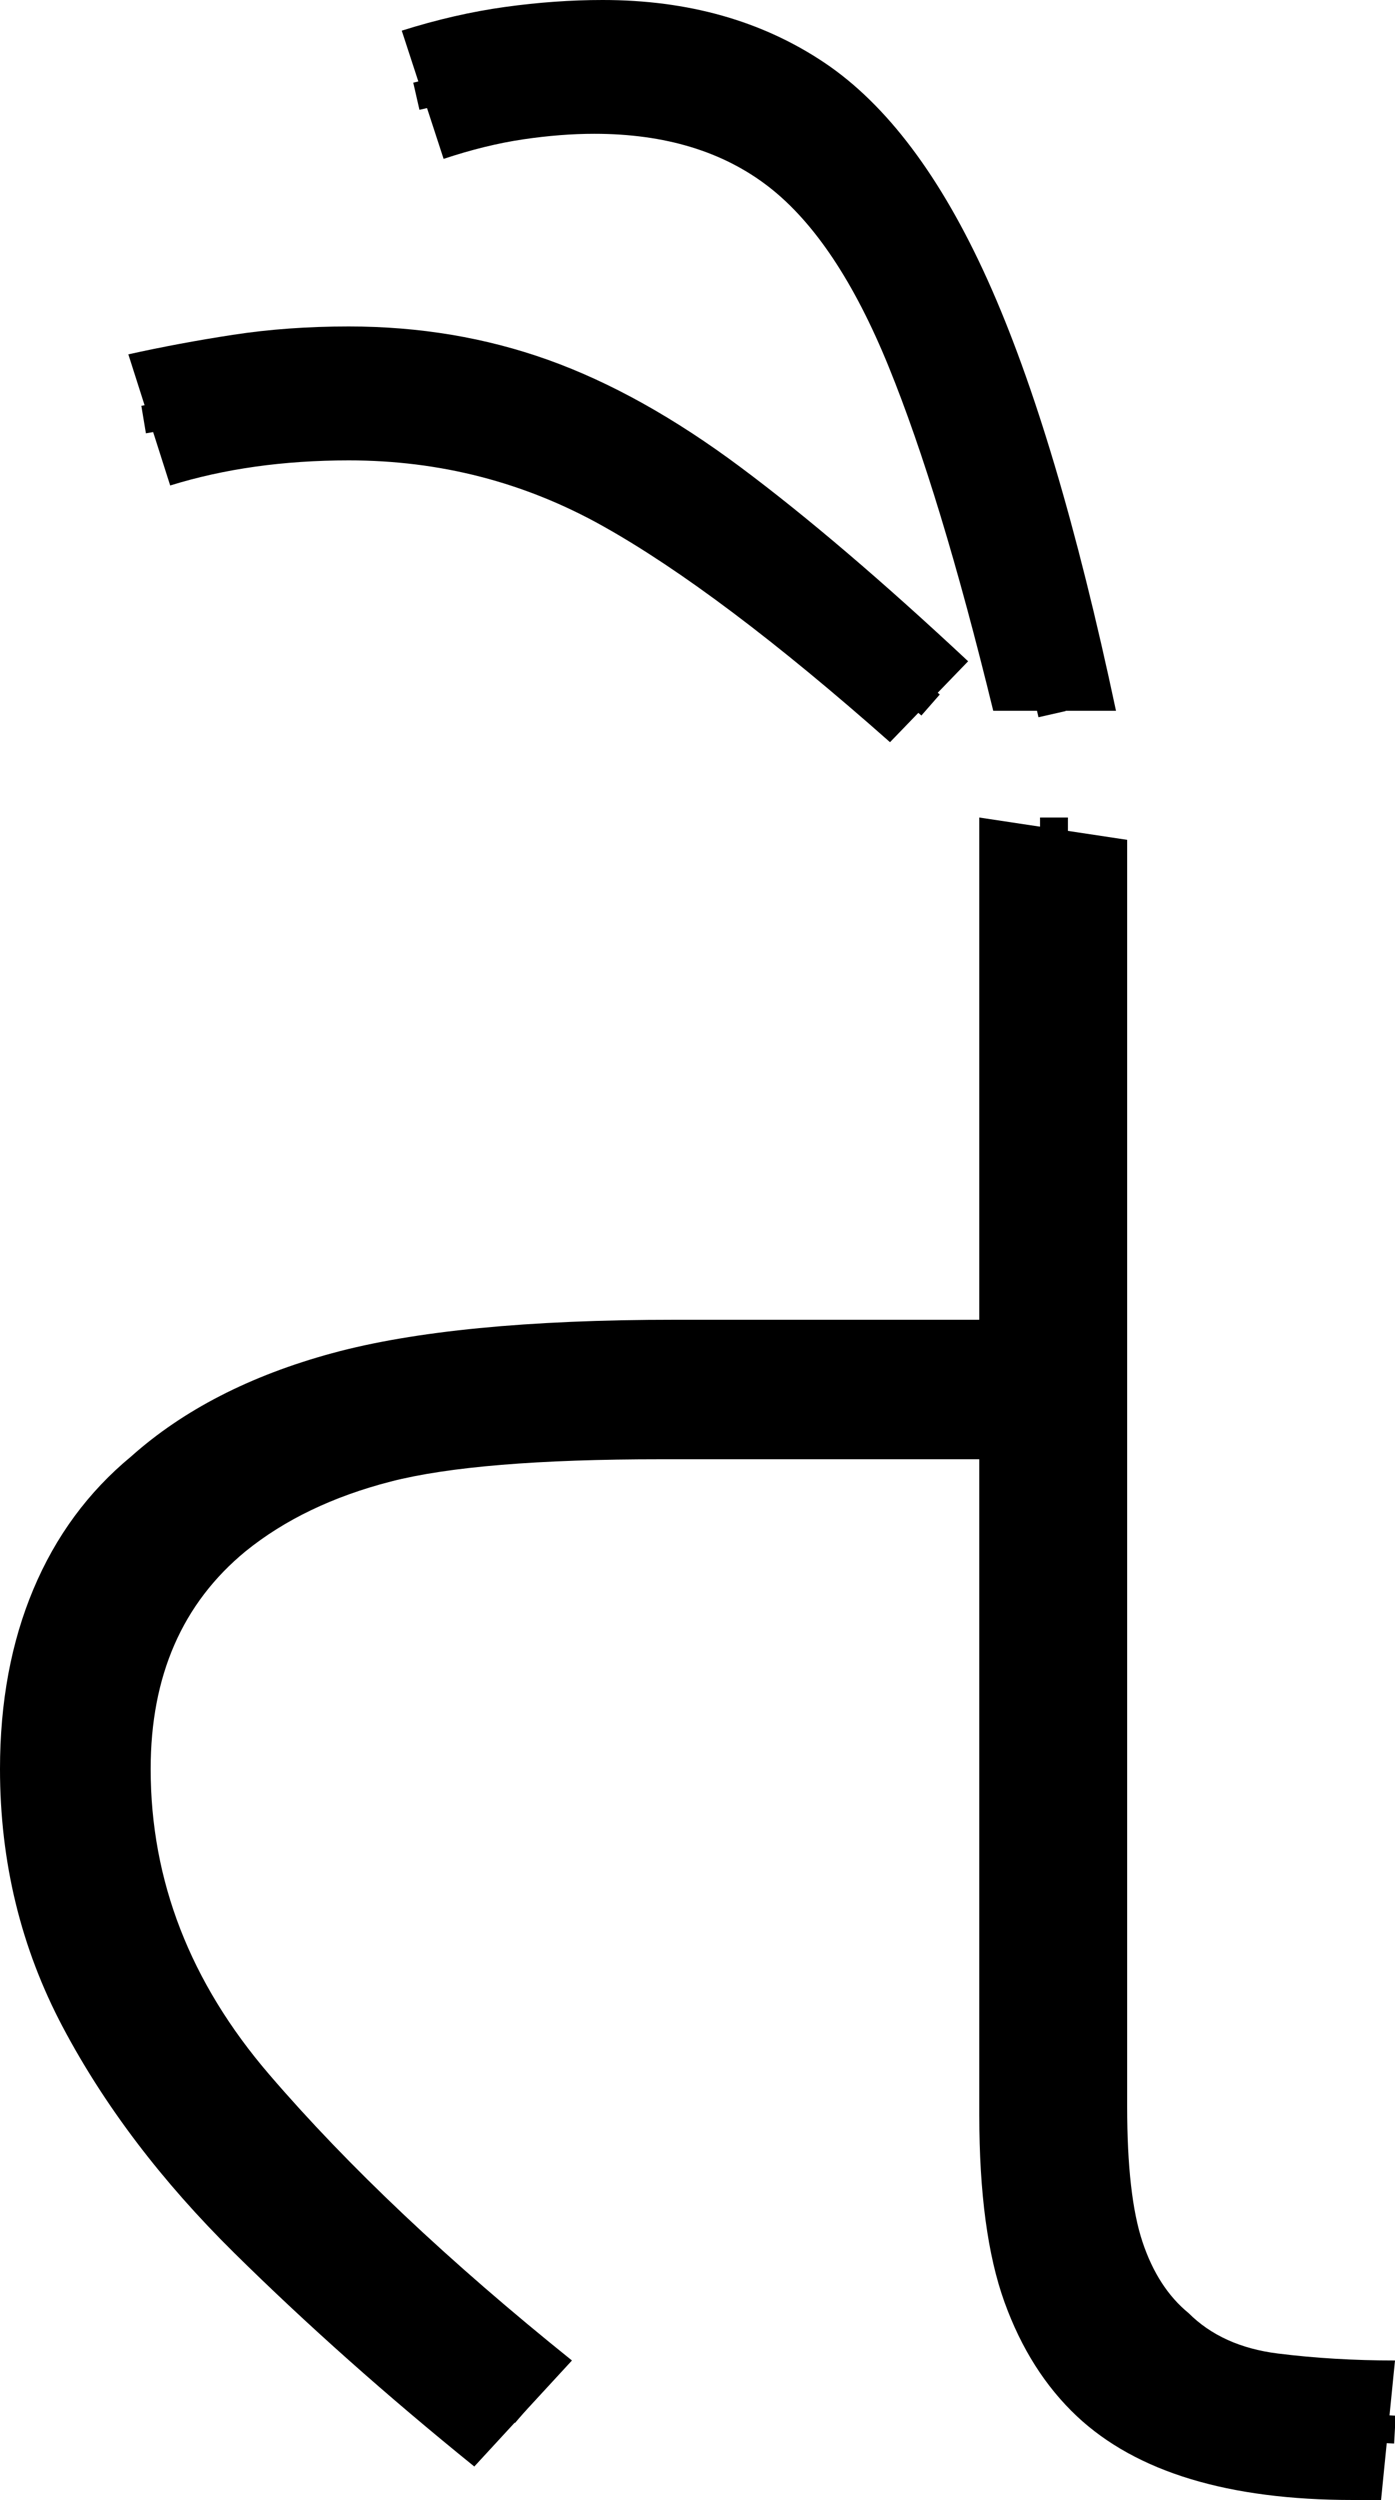 <?xml version="1.0" encoding="UTF-8" standalone="no"?>
<svg
   width="50"
   height="89.6"
   version="1.1"
   id="svg1020"
   sodipodi:docname="7_tai.svg"
   inkscape:version="1.2.1 (9c6d41e410, 2022-07-14)"
   xmlns:inkscape="http://www.inkscape.org/namespaces/inkscape"
   xmlns:sodipodi="http://sodipodi.sourceforge.net/DTD/sodipodi-0.dtd"
   xmlns="http://www.w3.org/2000/svg"
   xmlns:svg="http://www.w3.org/2000/svg">
  <defs
     id="defs1024" />
  <sodipodi:namedview
     id="namedview1022"
     pagecolor="#ffffff"
     bordercolor="#666666"
     borderopacity="1.0"
     inkscape:showpageshadow="2"
     inkscape:pageopacity="0.0"
     inkscape:pagecheckerboard="0"
     inkscape:deskcolor="#d1d1d1"
     showgrid="false"
     inkscape:zoom="1.809816"
     inkscape:cx="22.930507"
     inkscape:cy="65.199997"
     inkscape:window-width="1920"
     inkscape:window-height="1027"
     inkscape:window-x="-8"
     inkscape:window-y="-8"
     inkscape:window-maximized="1"
     inkscape:current-layer="svg1020" />
  <g
     id="g115"
     inkscape:label="g1"
     transform="matrix(1,0,0,1,0,29.3)">
    <path
       d="M 20.5,55.3 17,59.1 Q 12.3,55.3 8.4,51.45 4.5,47.6 2.25,43.35 0,39.1 0,34.1 v 0 Q 0,30.5 1.2,27.65 2.4,24.8 4.7,22.9 v 0 Q 7.5,20.4 11.9,19.2 16.3,18 24.2,18 v 0 H 35.1 V 0 l 5.3,0.8 v 45.4 q 0,3.2 0.55,4.85 0.55,1.65 1.65,2.55 v 0 q 1.2,1.2 3.2,1.45 2,0.25 4.2,0.25 v 0 l -0.5,5 h -1 q -6.7,0 -9.9,-3 v 0 Q 36.9,55.7 36,53.2 35.1,50.7 35.1,46.5 v 0 V 23 H 23.7 q -6.6,0 -9.7,0.8 -3.1,0.8 -5.2,2.5 v 0 q -3.4,2.8 -3.4,7.8 v 0 q 0,6 4.25,10.95 Q 13.9,50 20.5,55.3 Z"
       id="path2"
       inkscape:label="p1" />
    <path
       style="fill:none;stroke:#000000;stroke-width:1px;stroke-linecap:butt;stroke-linejoin:miter;stroke-opacity:1"
       d="M 18.784,57.159 C 13.853,52.946 8.547,48.869 5.175,43.217 2.339,38.381 1.617,31.897 4.621,26.972 7.495,22.644 12.919,21.038 17.857,20.736 23.601,20.296 29.369,20.578 35.123,20.501"
       id="path280-0"
       inkscape:label="s1" />
    <path
       style="fill:none;stroke:#000000;stroke-width:1px;stroke-linecap:butt;stroke-linejoin:miter;stroke-opacity:1"
       d="m 37.777,0 c 0.006,15.846 -0.05,31.693 -0.004,47.539 0.036,2.977 0.676,6.324 3.208,8.212 2.541,2.046 5.949,1.852 9.015,2.026"
       id="path282-5"
       inkscape:label="s2" />
  </g>
  <g
     id="g522"
     inkscape:label="g2"
     transform="translate(3.9)">
    <path
       style="display:inline"
       d="M 30.8,23.7 28,26.6 Q 21.9,21.2 17.7,18.85 13.5,16.5 8.6,16.5 v 0 q -3.5,0 -6.4,0.9 v 0 L 0.7,12.7 Q 2.5,12.3 4.45,12 6.4,11.7 8.6,11.7 v 0 q 3.8,0 7.15,1.2 3.35,1.2 6.9,3.85 3.55,2.65 8.15,6.95 z"
       id="path513"
       inkscape:label="p2" />
    <path
       style="display:inline;fill:none;stroke:#000000;stroke-width:1px;stroke-linecap:butt;stroke-linejoin:miter;stroke-opacity:1"
       d="m 1.248,15.037 c 2.03,-0.337 4.047,-0.823 6.107,-0.926 1.714,-0.036 3.442,-0.007 5.121,0.378 1.626,0.286 3.2,0.852 4.696,1.542 3.24,1.543 6,3.881 8.751,6.146 1.177,1.03 2.354,2.061 3.531,3.091"
       id="path660"
       inkscape:label="s3" />
  </g>
  <g
     id="g526"
     inkscape:label="g3"
     transform="matrix(1,0,0,0.999,3.9,0)">
    <path
       style="display:inline"
       d="M 36.1,25.5 H 31.7 Q 29.8,17.7 27.95,13.15 26.1,8.6 23.65,6.7 21.2,4.8 17.4,4.8 v 0 Q 16.2,4.8 14.85,5 13.5,5.2 12,5.7 v 0 L 10.5,1.1 Q 12.4,0.5 14.2,0.25 16,0 17.7,0 v 0 q 4.6,0 7.95,2.25 3.35,2.25 5.85,7.8 2.5,5.55 4.6,15.45 z"
       id="path511"
       inkscape:label="p3" />
    <path
       style="display:inline;fill:none;stroke:#000000;stroke-width:1px;stroke-linecap:butt;stroke-linejoin:miter;stroke-opacity:1"
       d="m 11.023,3.453 c 2.183,-0.498 4.365,-1.195 6.632,-1.071 2.053,-0.044 4.124,0.422 5.903,1.464 1.291,0.657 2.432,1.602 3.278,2.78 1.788,2.262 2.976,4.929 3.906,7.641 1.113,3.208 2.009,6.488 2.716,9.809 0.117,0.515 0.234,1.03 0.351,1.545"
       id="path662"
       inkscape:label="s4" />
  </g>
</svg>
